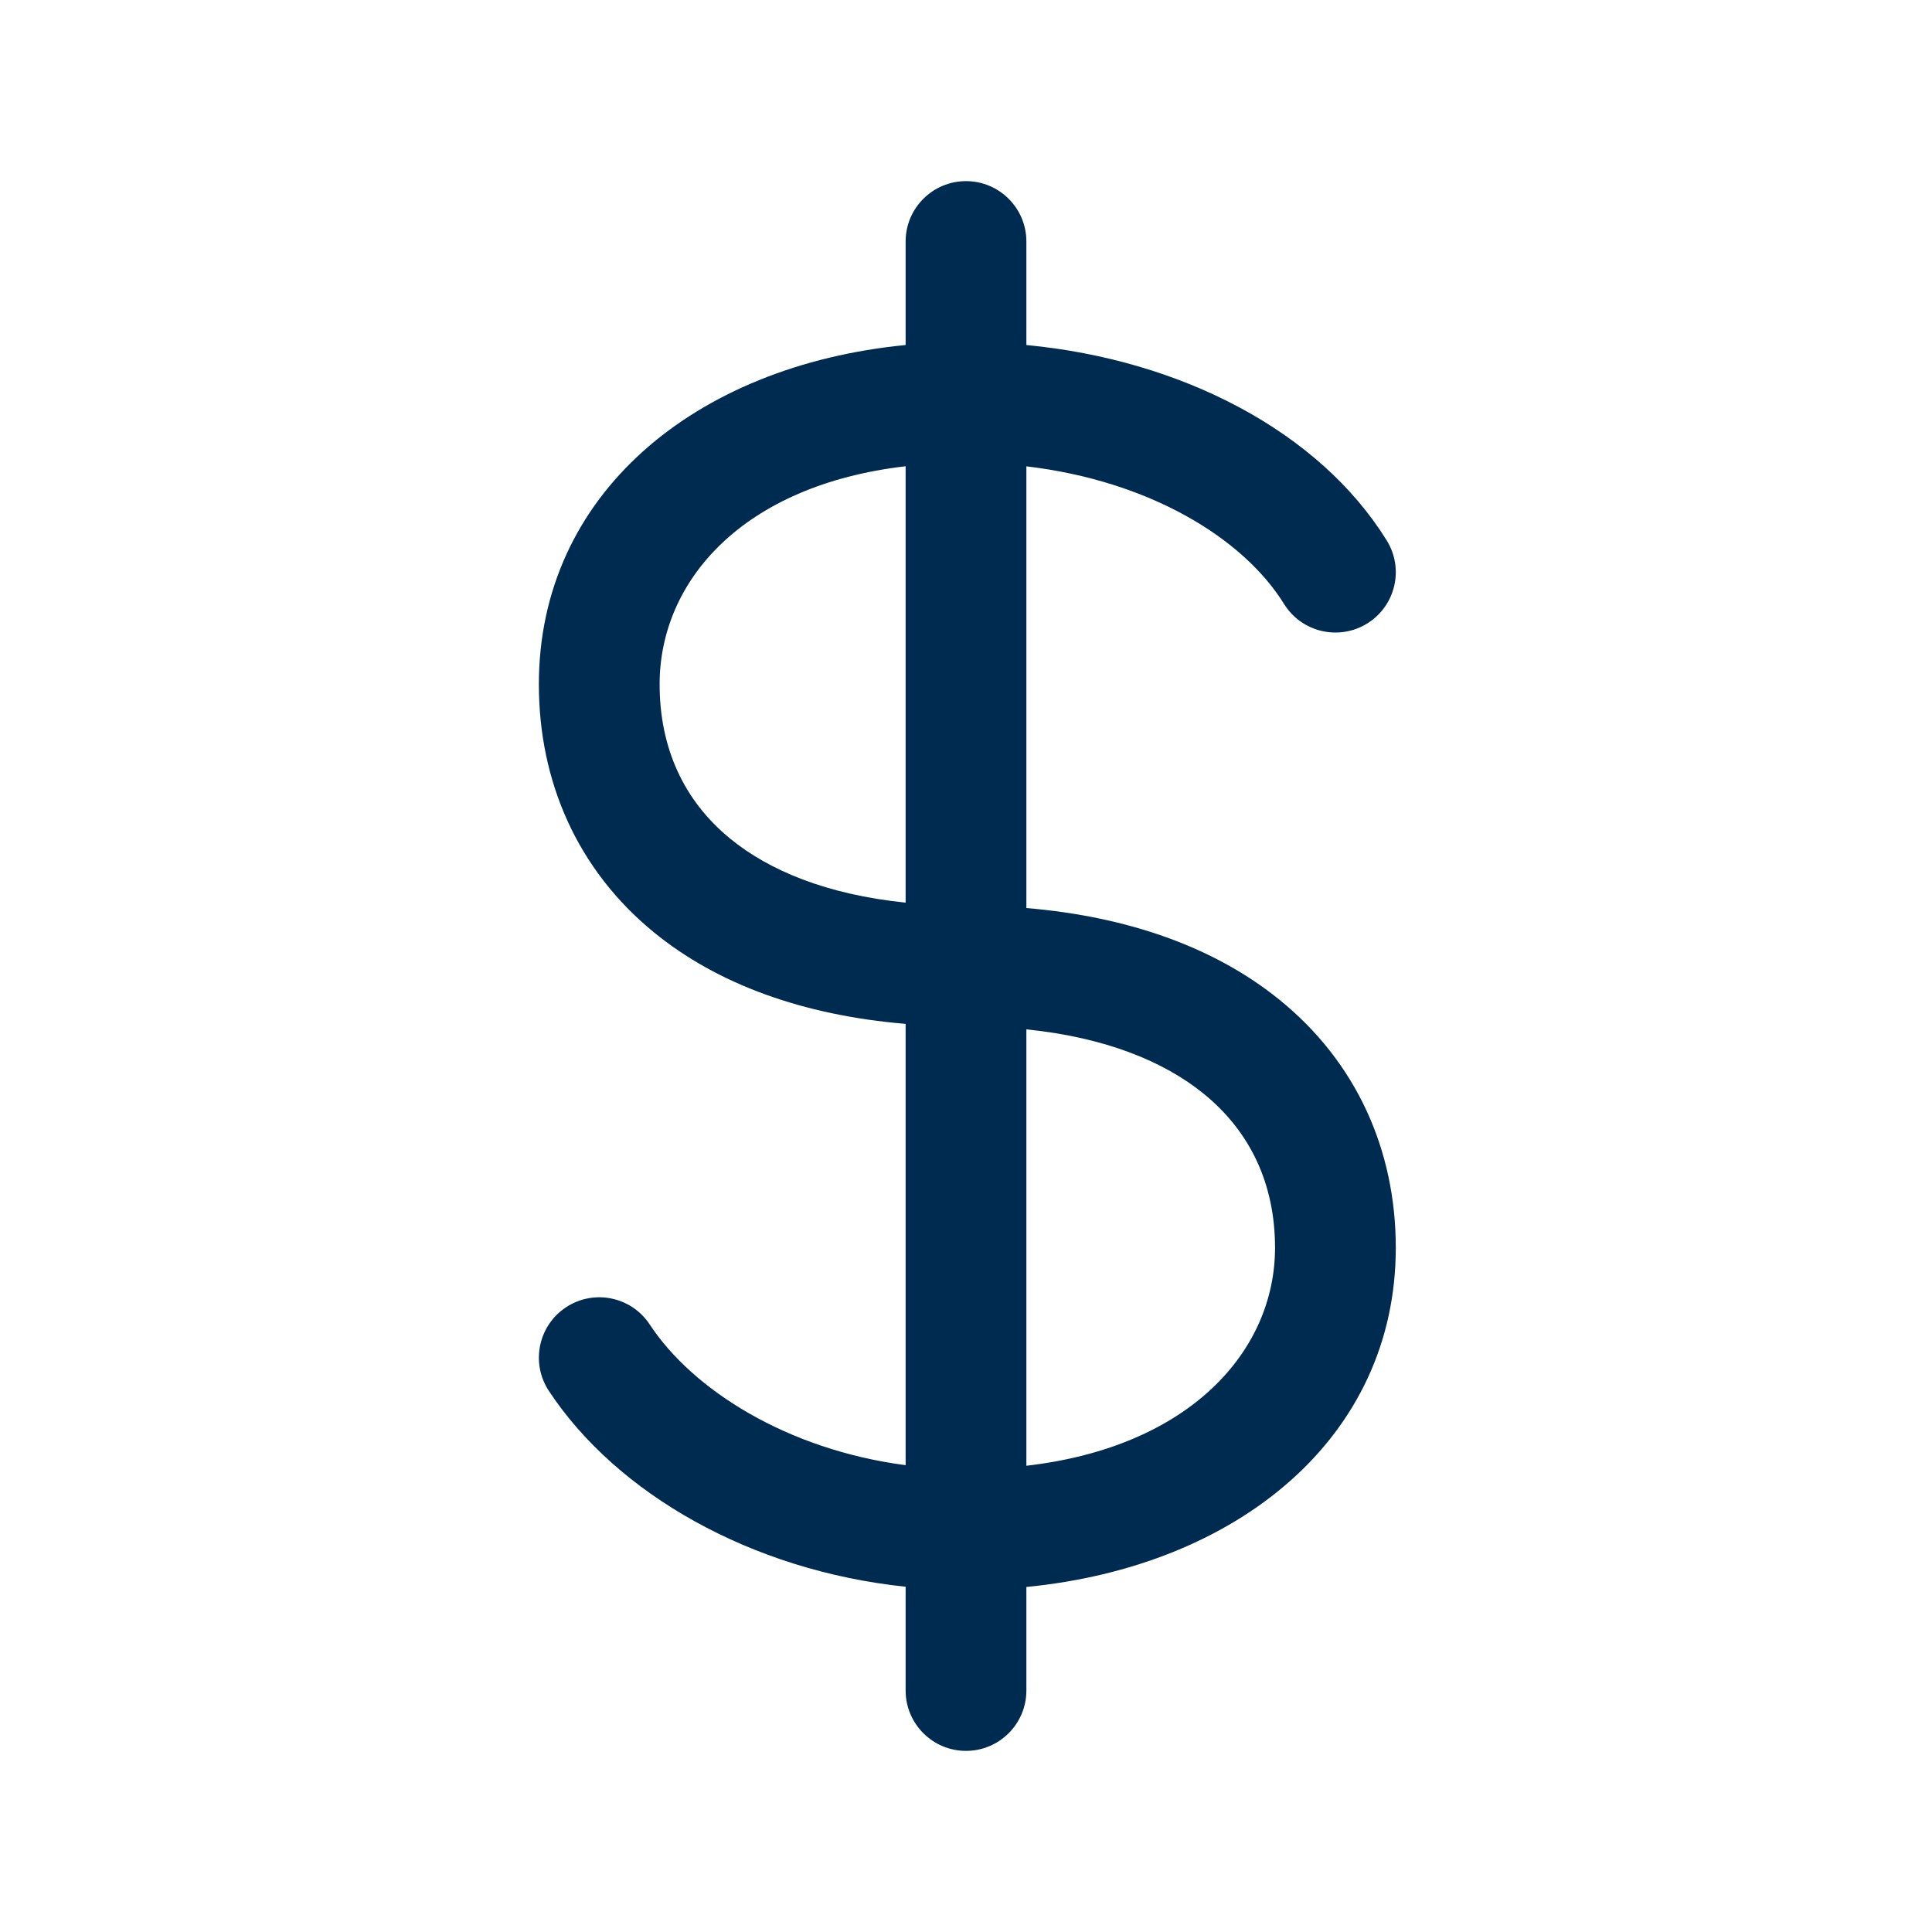 <svg width="24" height="24" viewBox="0 0 24 24" fill="none" xmlns="http://www.w3.org/2000/svg">
<path fill-rule="evenodd" clip-rule="evenodd" d="M12.75 3C12.75 2.586 12.414 2.25 12 2.25C11.586 2.25 11.25 2.586 11.25 3V4.286C8.625 4.542 6.694 6.148 6.694 8.5C6.694 9.709 7.172 10.803 8.122 11.581C8.909 12.224 9.97 12.612 11.25 12.719L11.25 18.201C9.777 18.008 8.605 17.265 8.071 16.453C7.843 16.107 7.378 16.011 7.032 16.239C6.686 16.467 6.59 16.932 6.818 17.278C7.659 18.554 9.328 19.51 11.25 19.711V21C11.25 21.414 11.586 21.75 12 21.75C12.414 21.75 12.75 21.414 12.75 21V19.714C15.374 19.458 17.339 17.858 17.339 15.5C17.339 14.286 16.849 13.192 15.891 12.417C15.099 11.776 14.031 11.388 12.75 11.28L12.75 5.793C14.269 5.972 15.44 6.678 15.951 7.503C16.17 7.855 16.632 7.963 16.984 7.745C17.336 7.527 17.445 7.065 17.226 6.713C16.388 5.361 14.68 4.47 12.75 4.286V3ZM11.25 5.792C9.222 6.027 8.194 7.221 8.194 8.5C8.194 9.291 8.494 9.947 9.072 10.419C9.551 10.811 10.265 11.112 11.25 11.213L11.25 5.792ZM12.75 12.787L12.75 18.208C14.79 17.973 15.839 16.775 15.839 15.5C15.839 14.714 15.535 14.058 14.948 13.583C14.461 13.189 13.739 12.888 12.75 12.787Z" fill="#002B51"/>
</svg>
